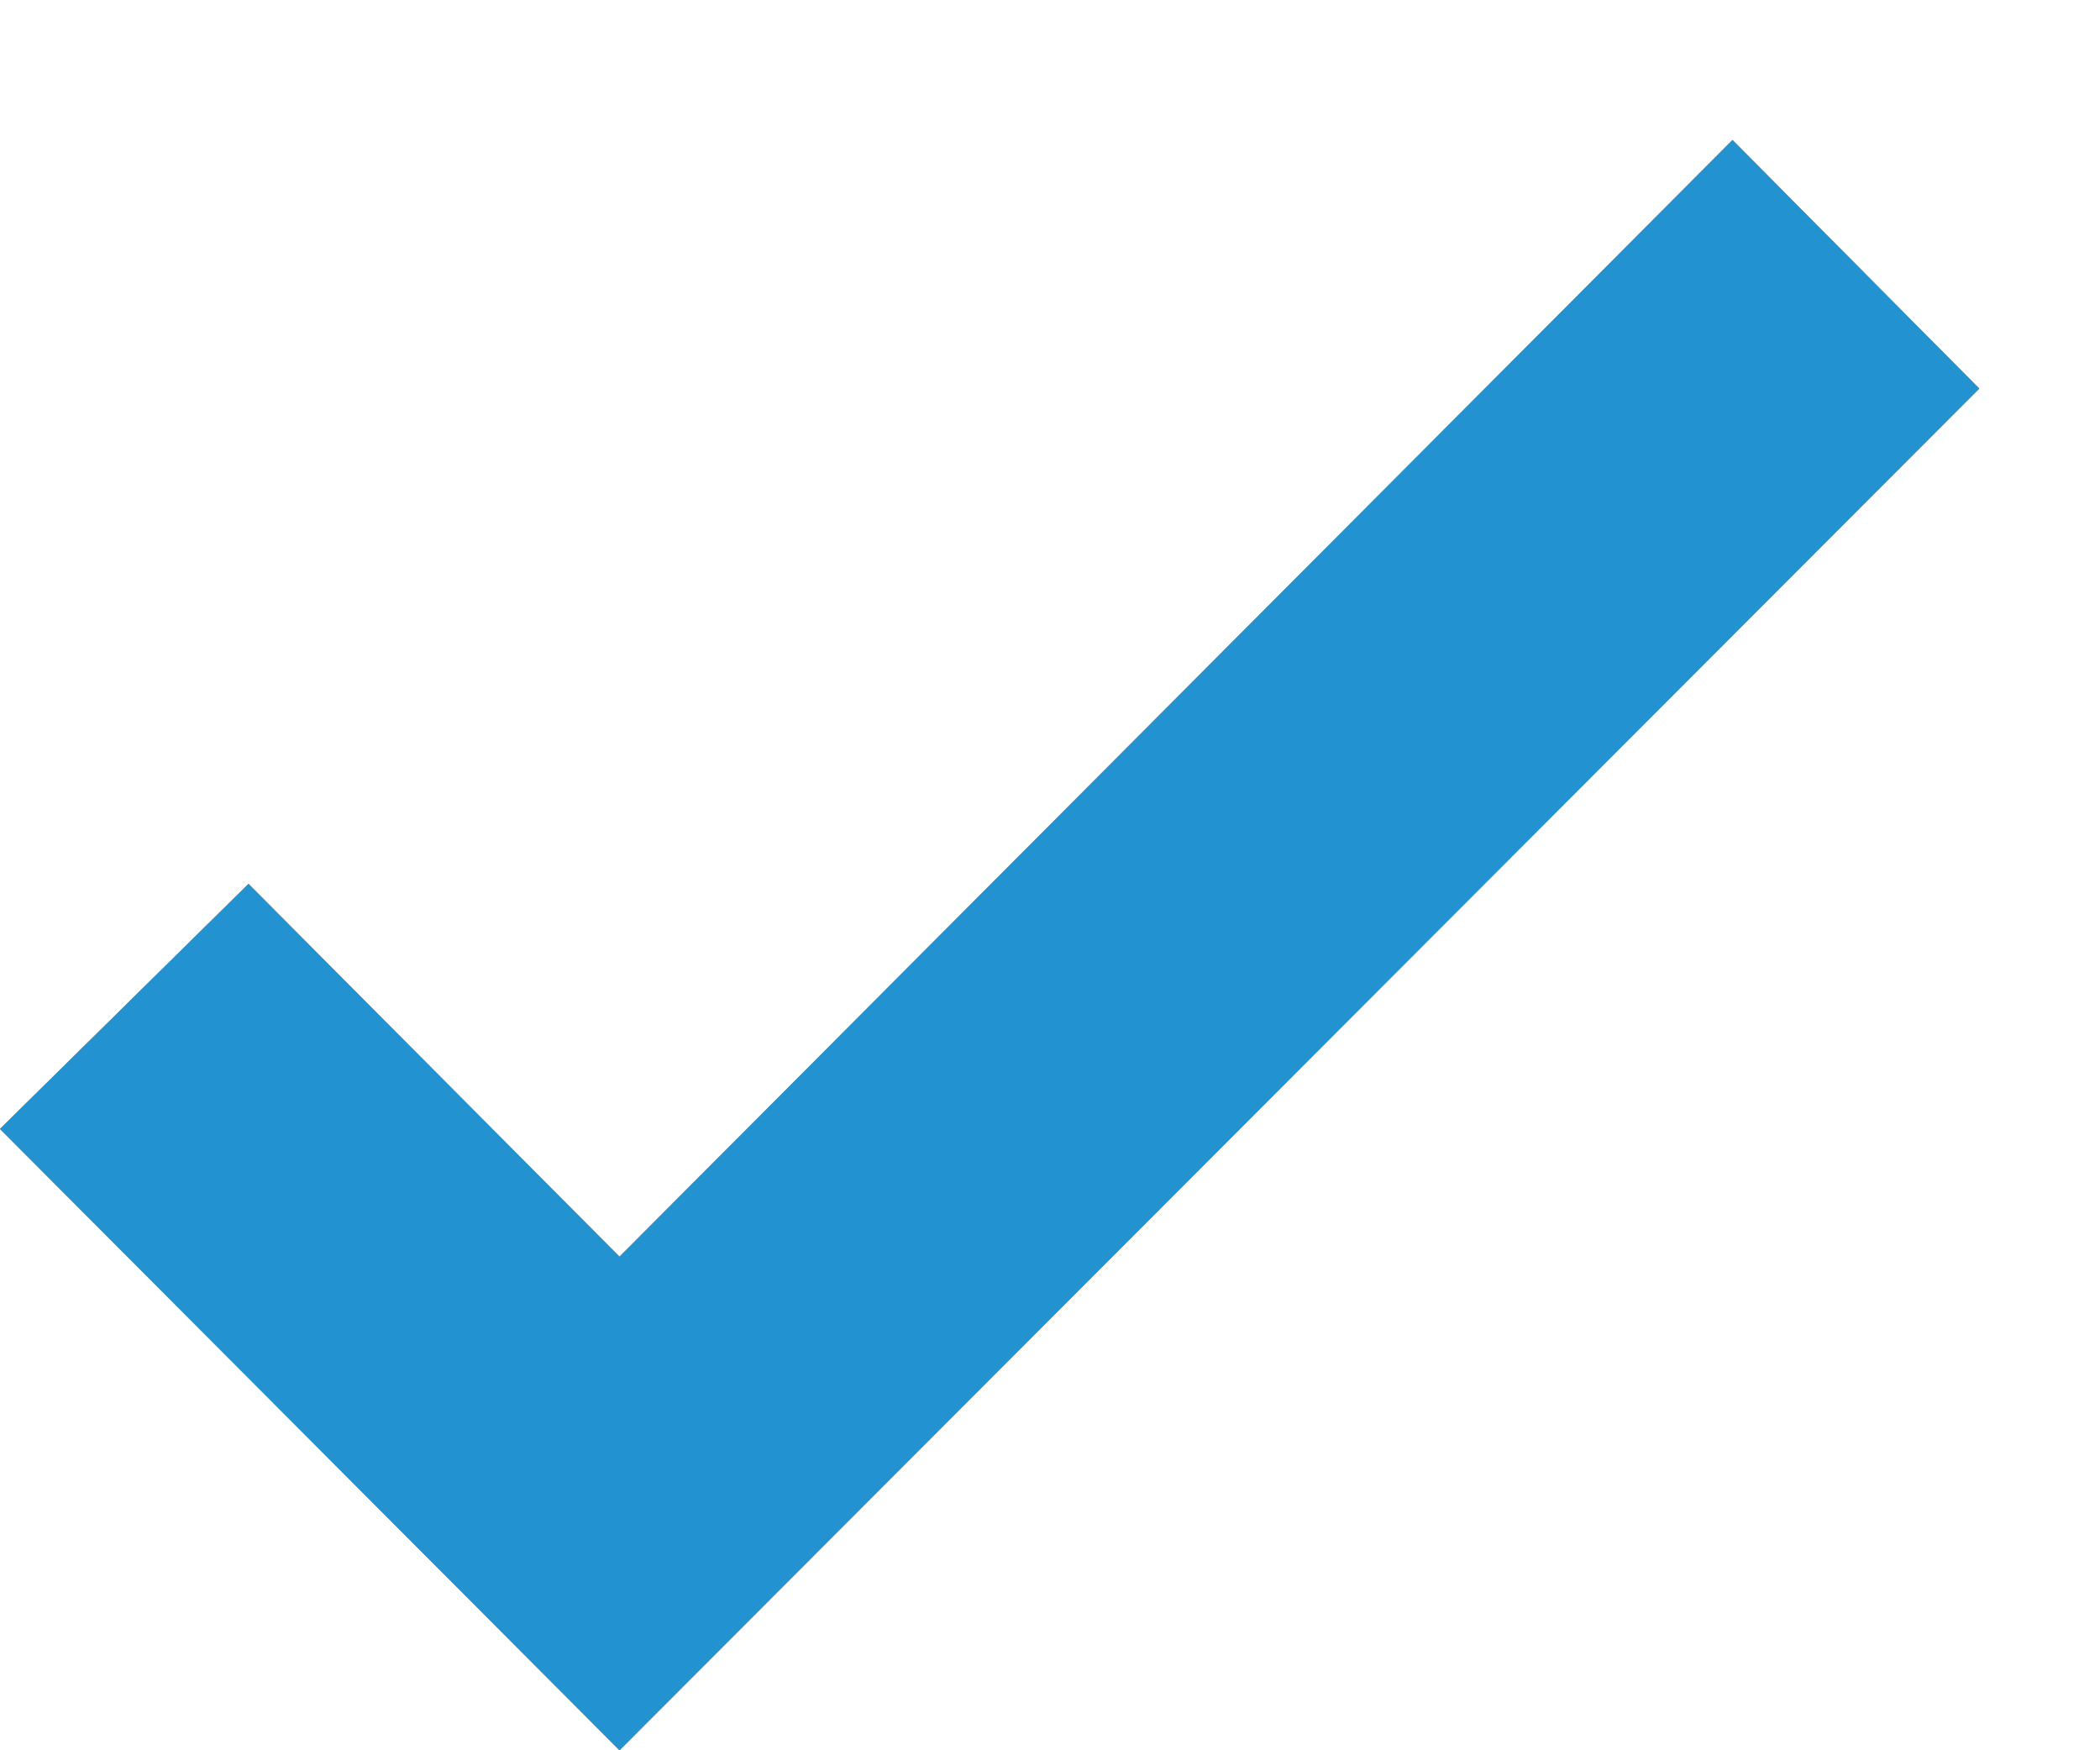 <svg xmlns="http://www.w3.org/2000/svg" width="12" height="10"><style>use:not(:target){display:none;}</style><defs><path id="c" d="M9.9.8L3.54 7.18 1.42 5.05 0 6.45 3.54 10l7.77-7.78z"/></defs><use id="l" href="#c" fill="#4a4a4b"/><use id="d" href="#c" fill="#bebebe"/><use id="b" href="#c" fill="#2292d0"/></svg>
